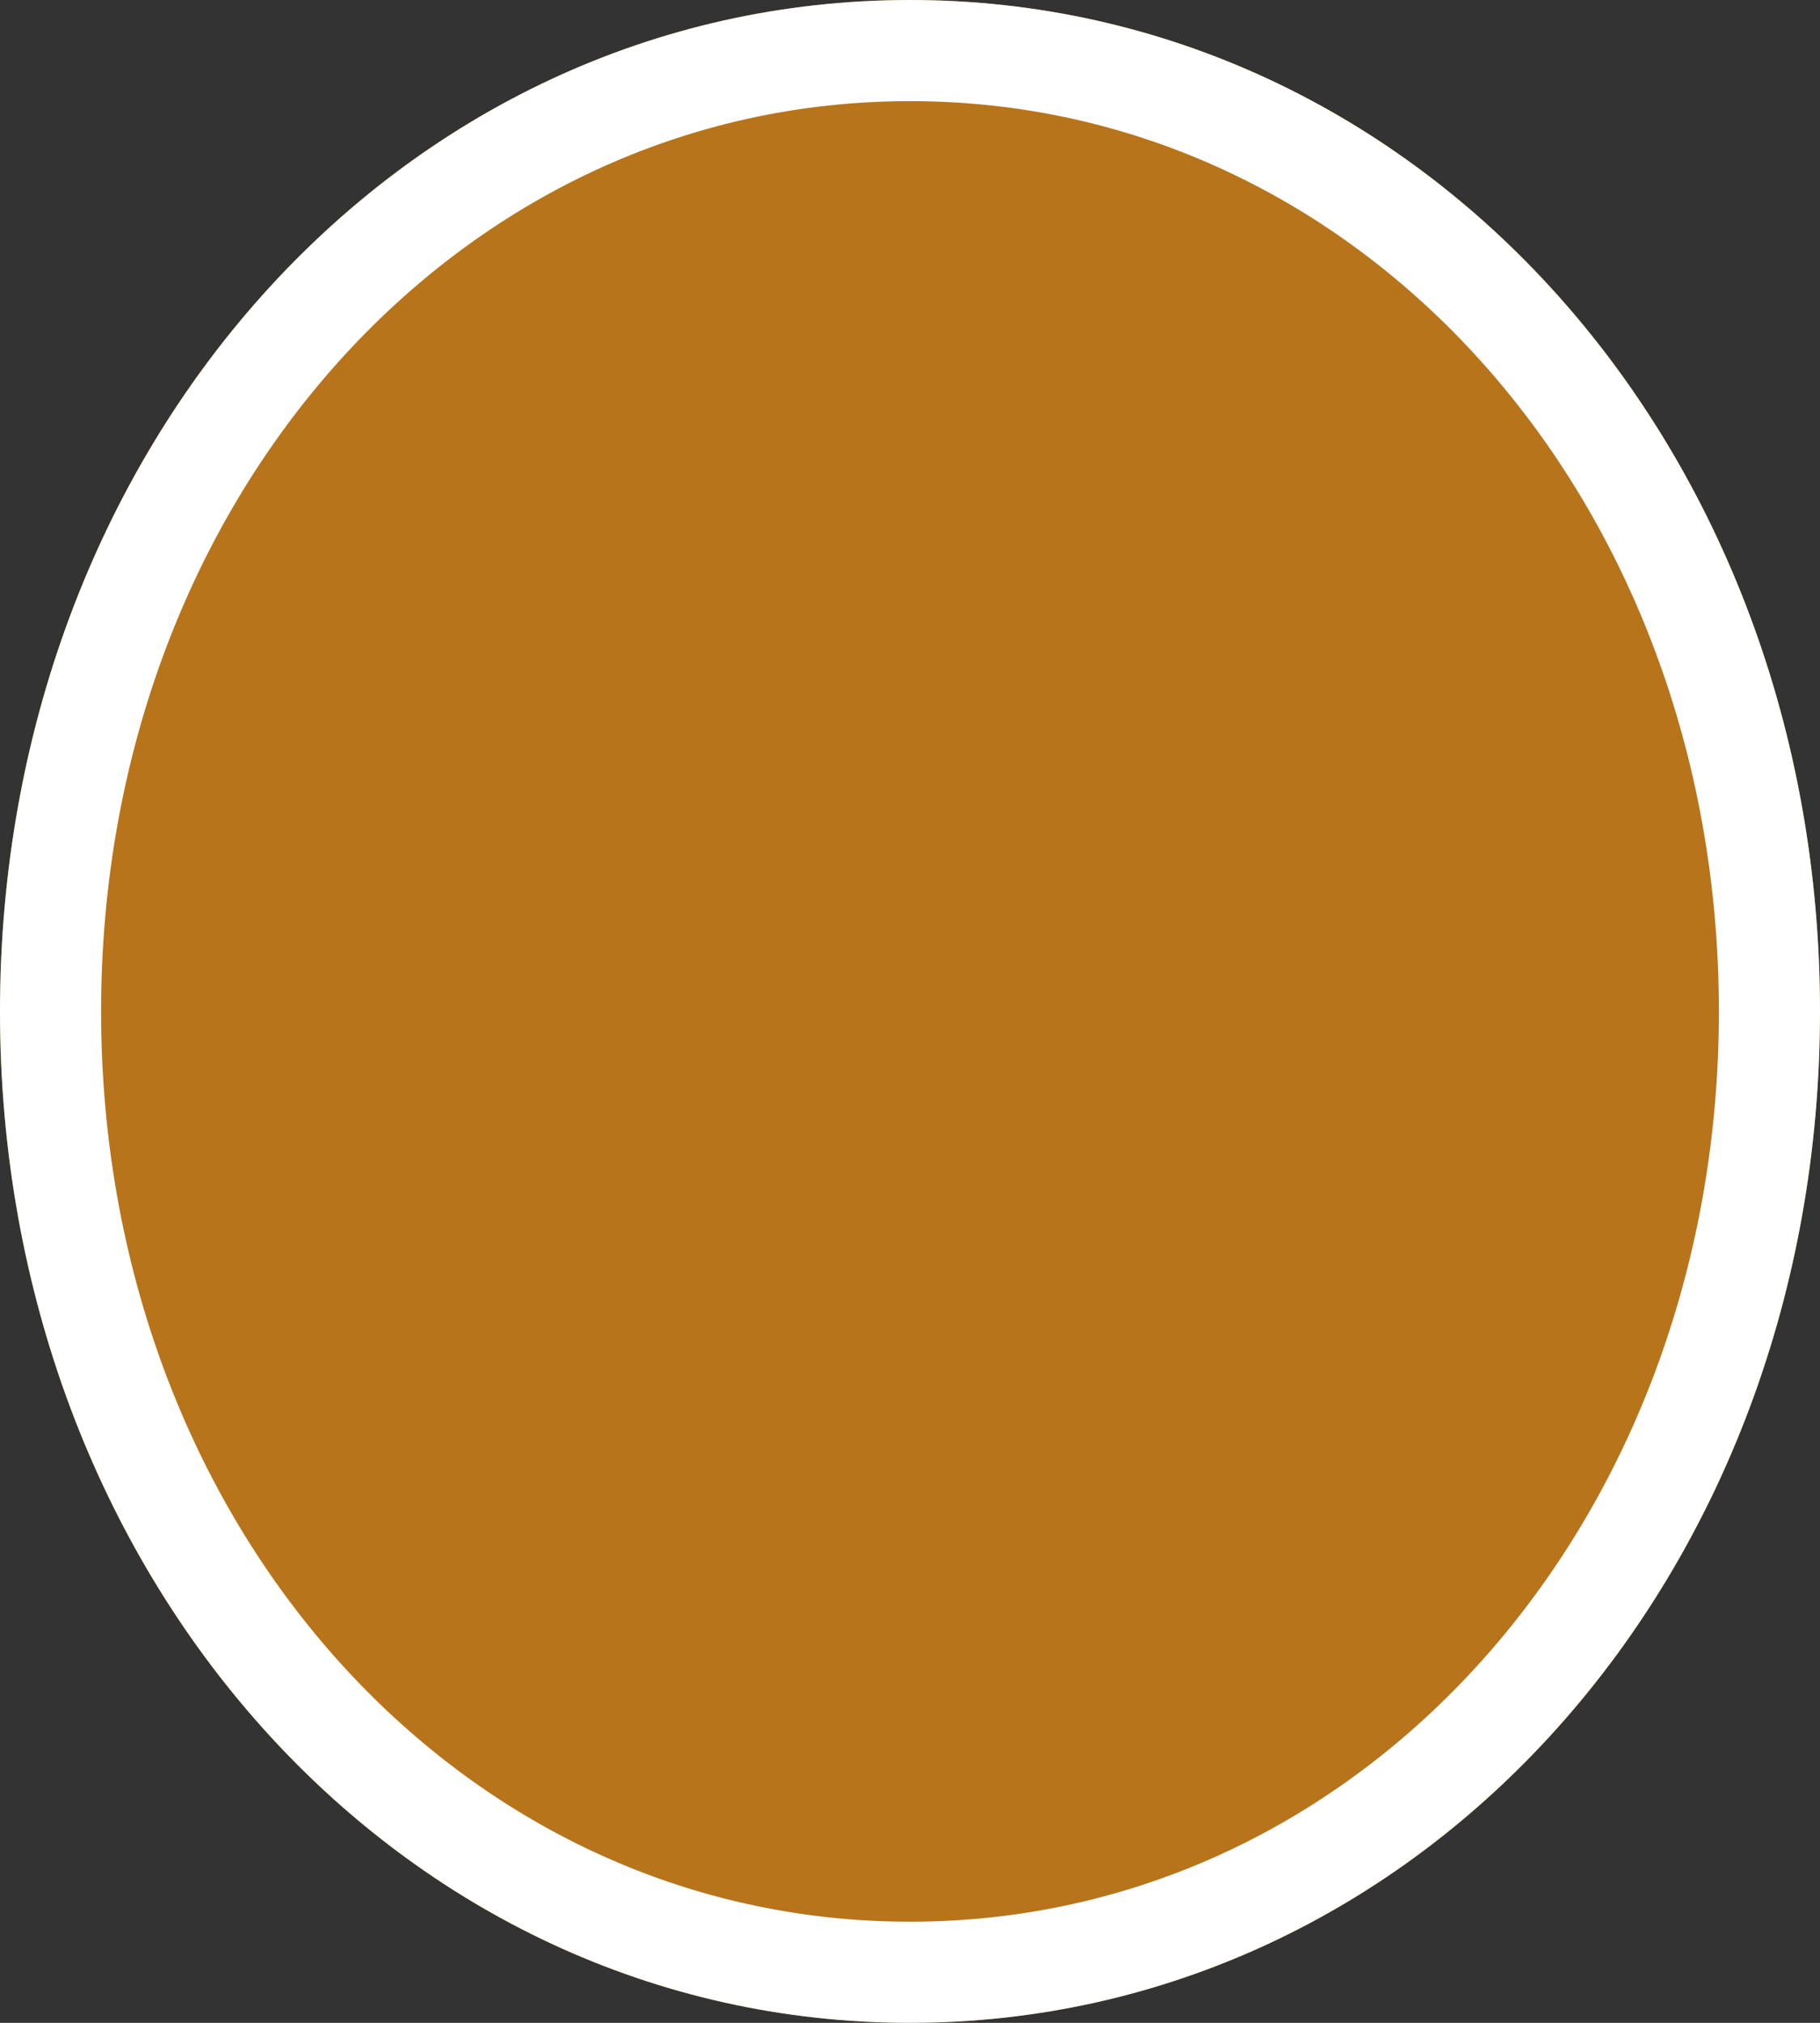﻿<?xml version="1.0" encoding="utf-8"?>
<svg version="1.1" xmlns:xlink="http://www.w3.org/1999/xlink" width="18px" height="20px" xmlns="http://www.w3.org/2000/svg">
  <rect width="100%" height="100%" fill="#333333" stroke="none"/>
  <g transform="matrix(1 0 0 1 -1603 -310 )">
    <path d="M 1612 310  C 1617.04 310  1621 314.4  1621 320  C 1621 325.6  1617.04 330  1612 330  C 1606.96 330  1603 325.6  1603 320  C 1603 314.4  1606.96 310  1612 310  Z " fill-rule="nonzero" fill="#b8741a" stroke="none" />
    <path d="M 1612 310.5  C 1616.76 310.5  1620.5 314.68  1620.5 320  C 1620.5 325.32  1616.76 329.5  1612 329.5  C 1607.24 329.5  1603.5 325.32  1603.5 320  C 1603.5 314.68  1607.24 310.5  1612 310.5  Z " stroke-width="1" stroke="#ffffff" fill="none" />
  </g>
</svg>